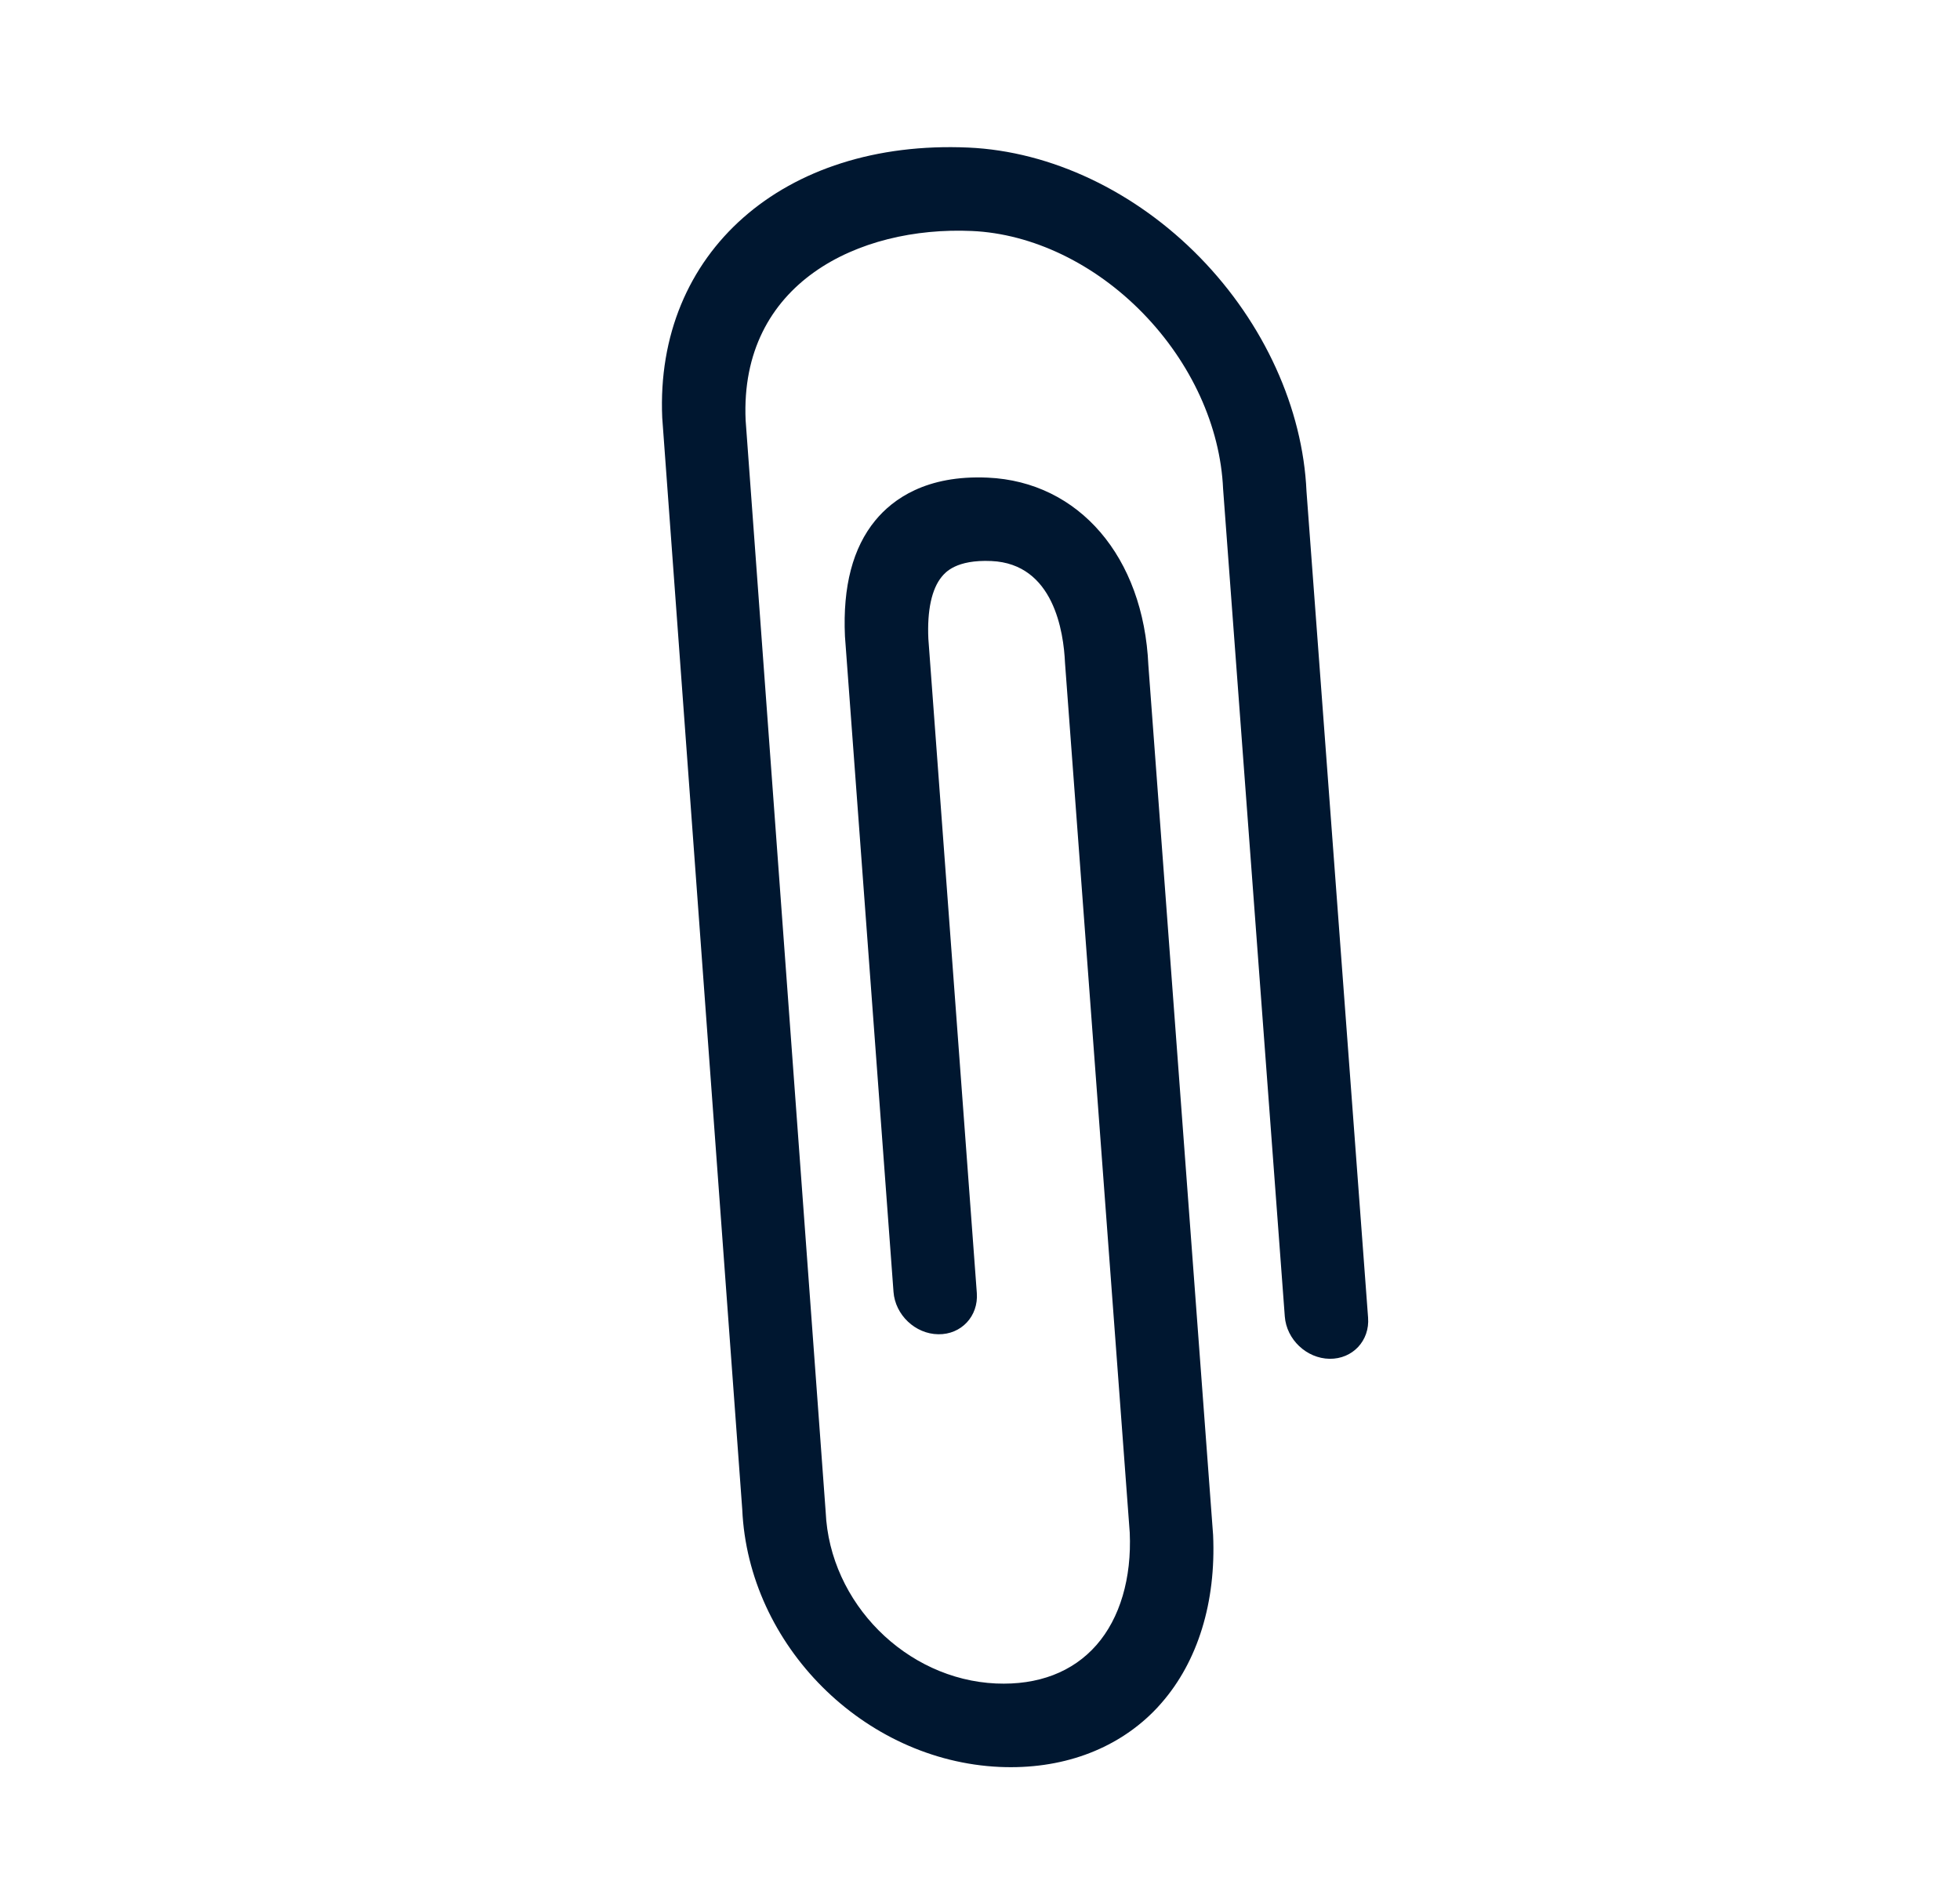 <svg width="71" height="68" viewBox="0 0 71 68" fill="none" xmlns="http://www.w3.org/2000/svg">
<path d="M41.773 62.01C40.387 63.395 38.432 64.1 36.214 64.003C31.292 63.782 27.108 59.599 26.888 54.68L23.989 15.132C23.725 9.149 28.386 5.051 35.074 5.345C38.071 5.477 41.131 6.929 43.473 9.331C45.789 11.707 47.194 14.792 47.327 17.798L49.558 47.727C49.623 48.563 48.997 49.23 48.163 49.219C47.329 49.206 46.603 48.52 46.541 47.684L44.306 17.709C44.206 15.439 43.146 13.135 41.399 11.342C39.65 9.547 37.393 8.464 35.208 8.367C31.104 8.184 26.789 10.255 27.01 15.222L29.91 54.769C30.057 58.068 32.825 60.834 36.08 60.98C37.605 61.046 38.859 60.568 39.72 59.586C40.571 58.614 40.998 57.166 40.924 55.511L38.579 24.006C38.53 22.9 38.176 20.422 35.913 20.322C34.632 20.265 34.243 20.736 34.115 20.89C33.75 21.333 33.583 22.109 33.629 23.135L35.385 46.839C35.446 47.676 34.821 48.344 33.988 48.33C33.155 48.319 32.429 47.63 32.367 46.796L30.608 23.048C30.525 21.236 30.895 19.839 31.707 18.852C32.341 18.082 33.549 17.201 35.779 17.301C39.088 17.447 41.425 20.177 41.599 24.095L43.944 55.6C44.054 58.038 43.388 60.183 42.072 61.688C41.977 61.8 41.876 61.907 41.773 62.01L41.773 62.01Z" fill="#001730"/>
</svg>
